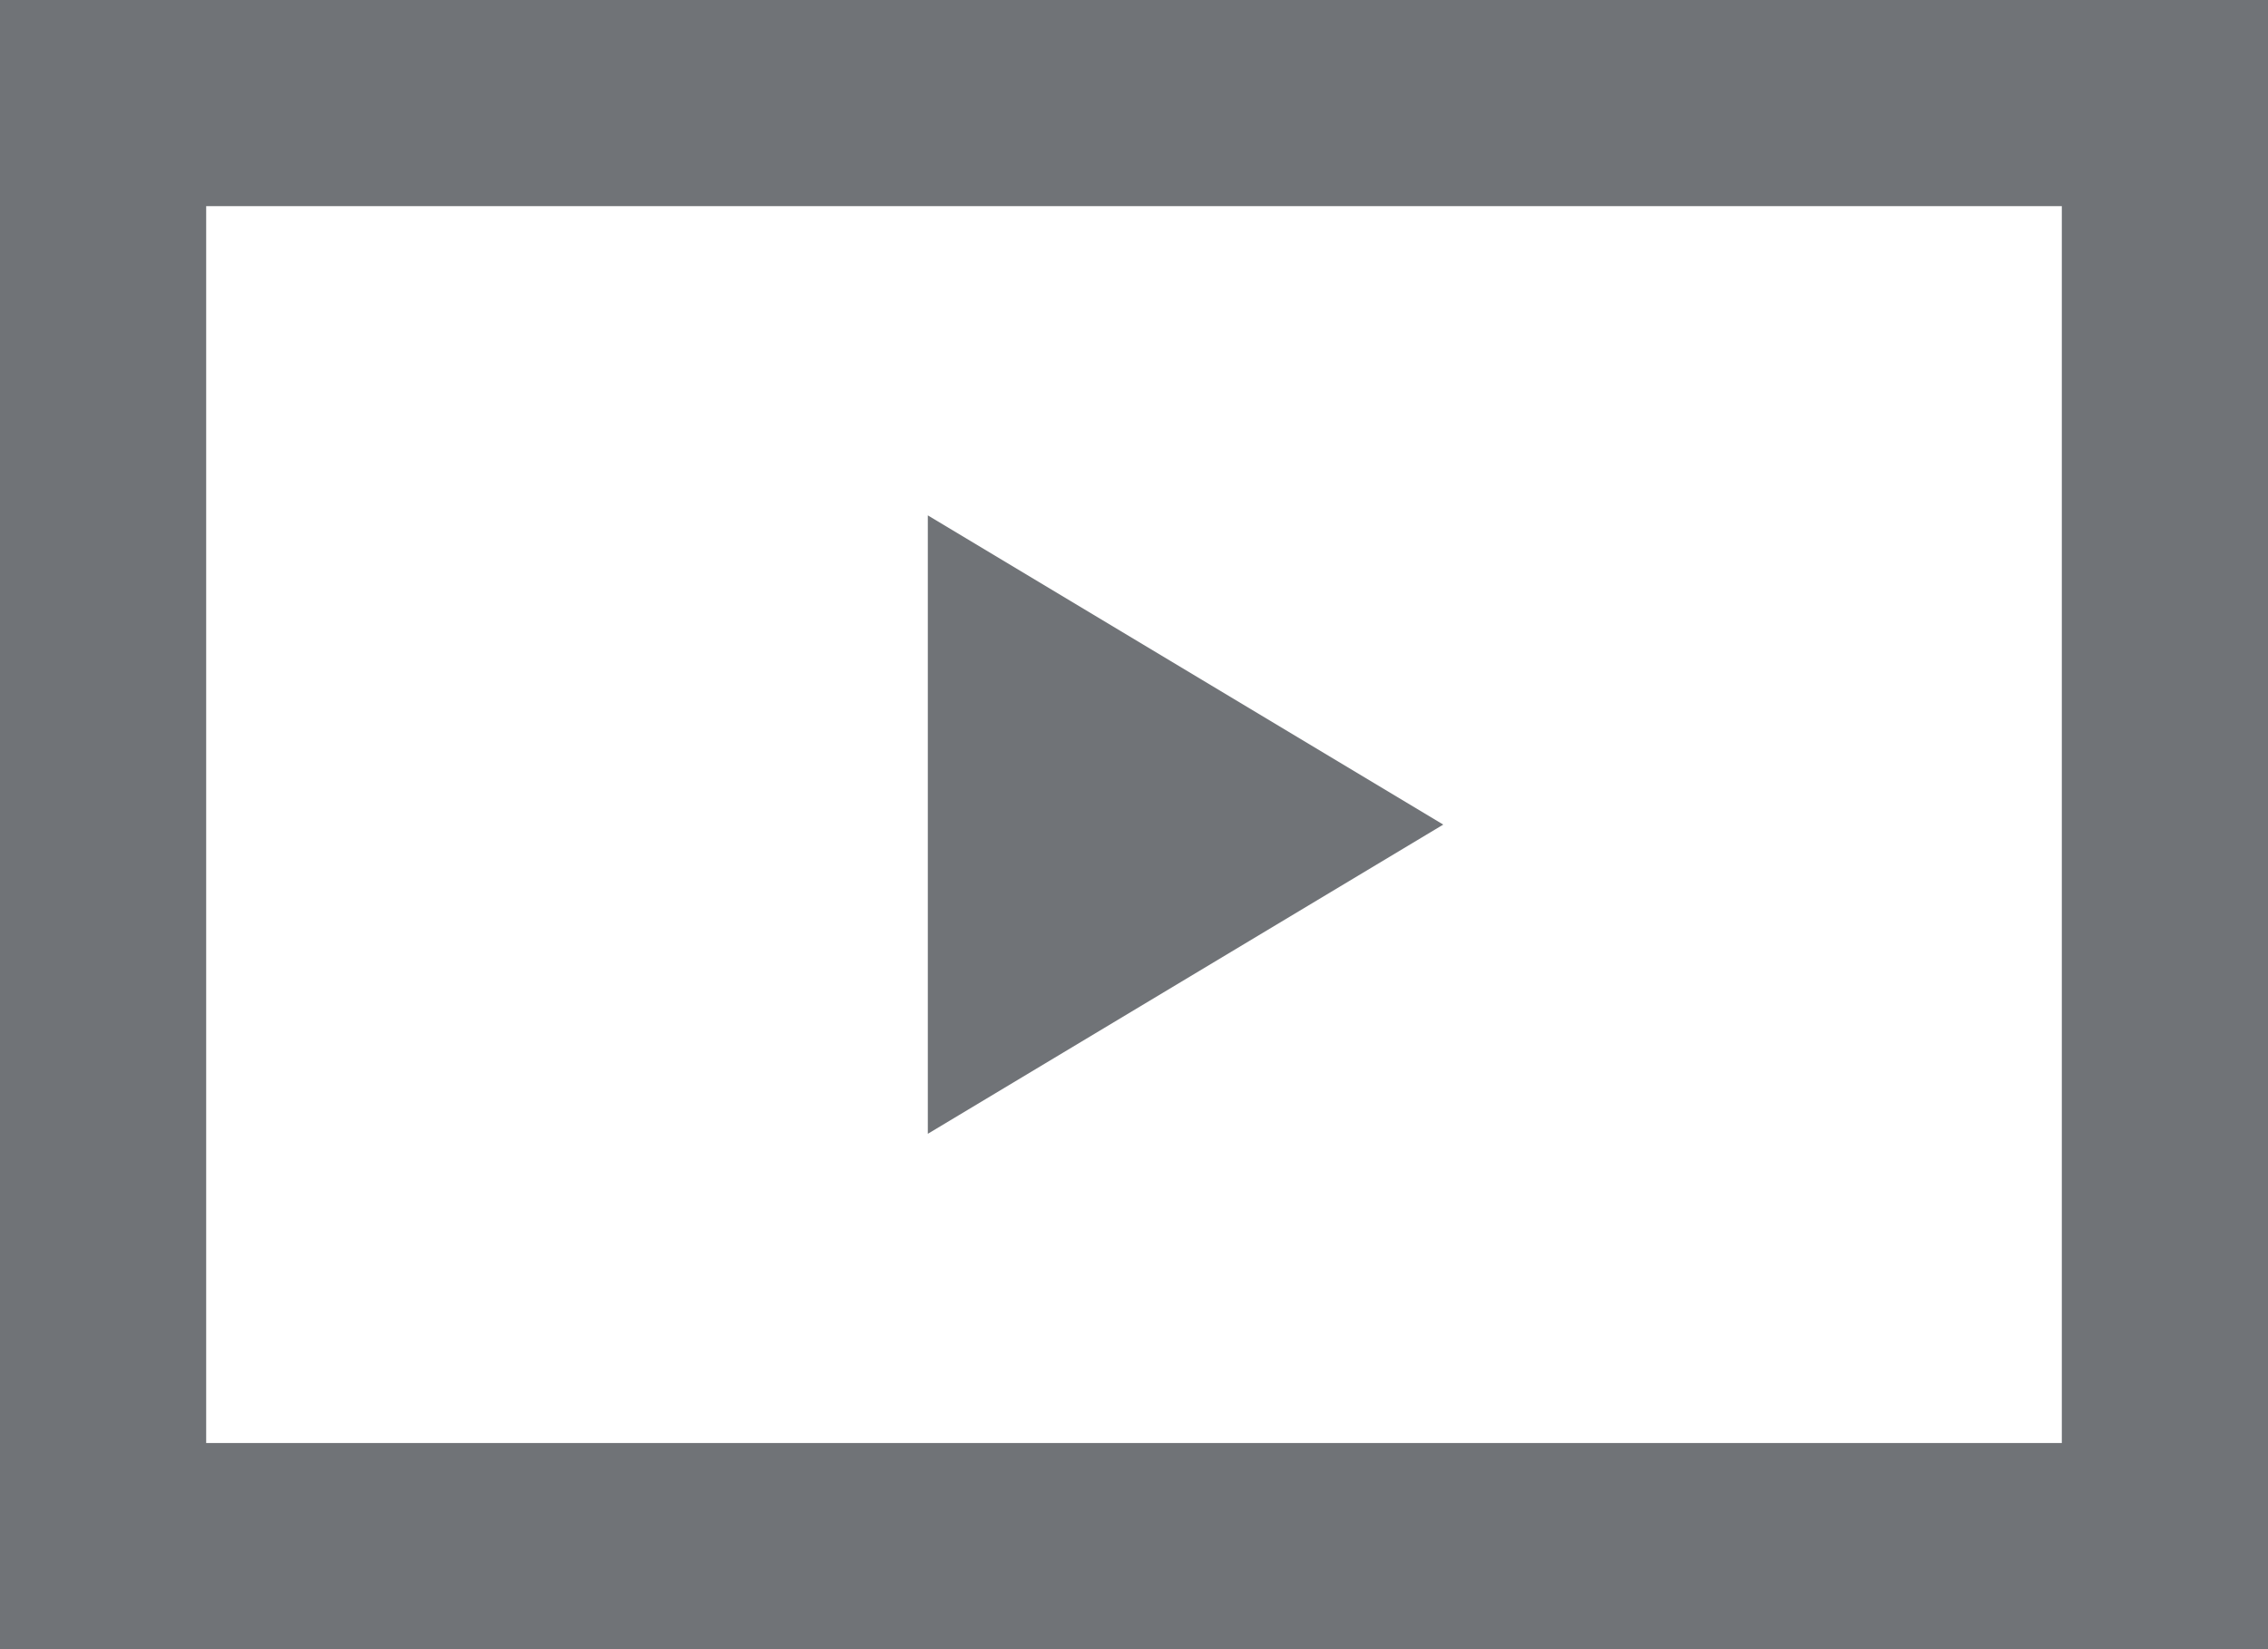 <svg id="Layer_1" data-name="Layer 1" xmlns="http://www.w3.org/2000/svg" viewBox="0 0 22 16"><defs><style>.cls-1{fill:#707377;}</style></defs><title>playback-mode</title><path class="cls-1" d="M648,313v-6l5,3Z" transform="translate(-639 -302)"/><path class="cls-1" d="M661,318H639V302h22v16Zm-20-2h18V304H641v12Z" transform="translate(-639 -302)"/></svg>